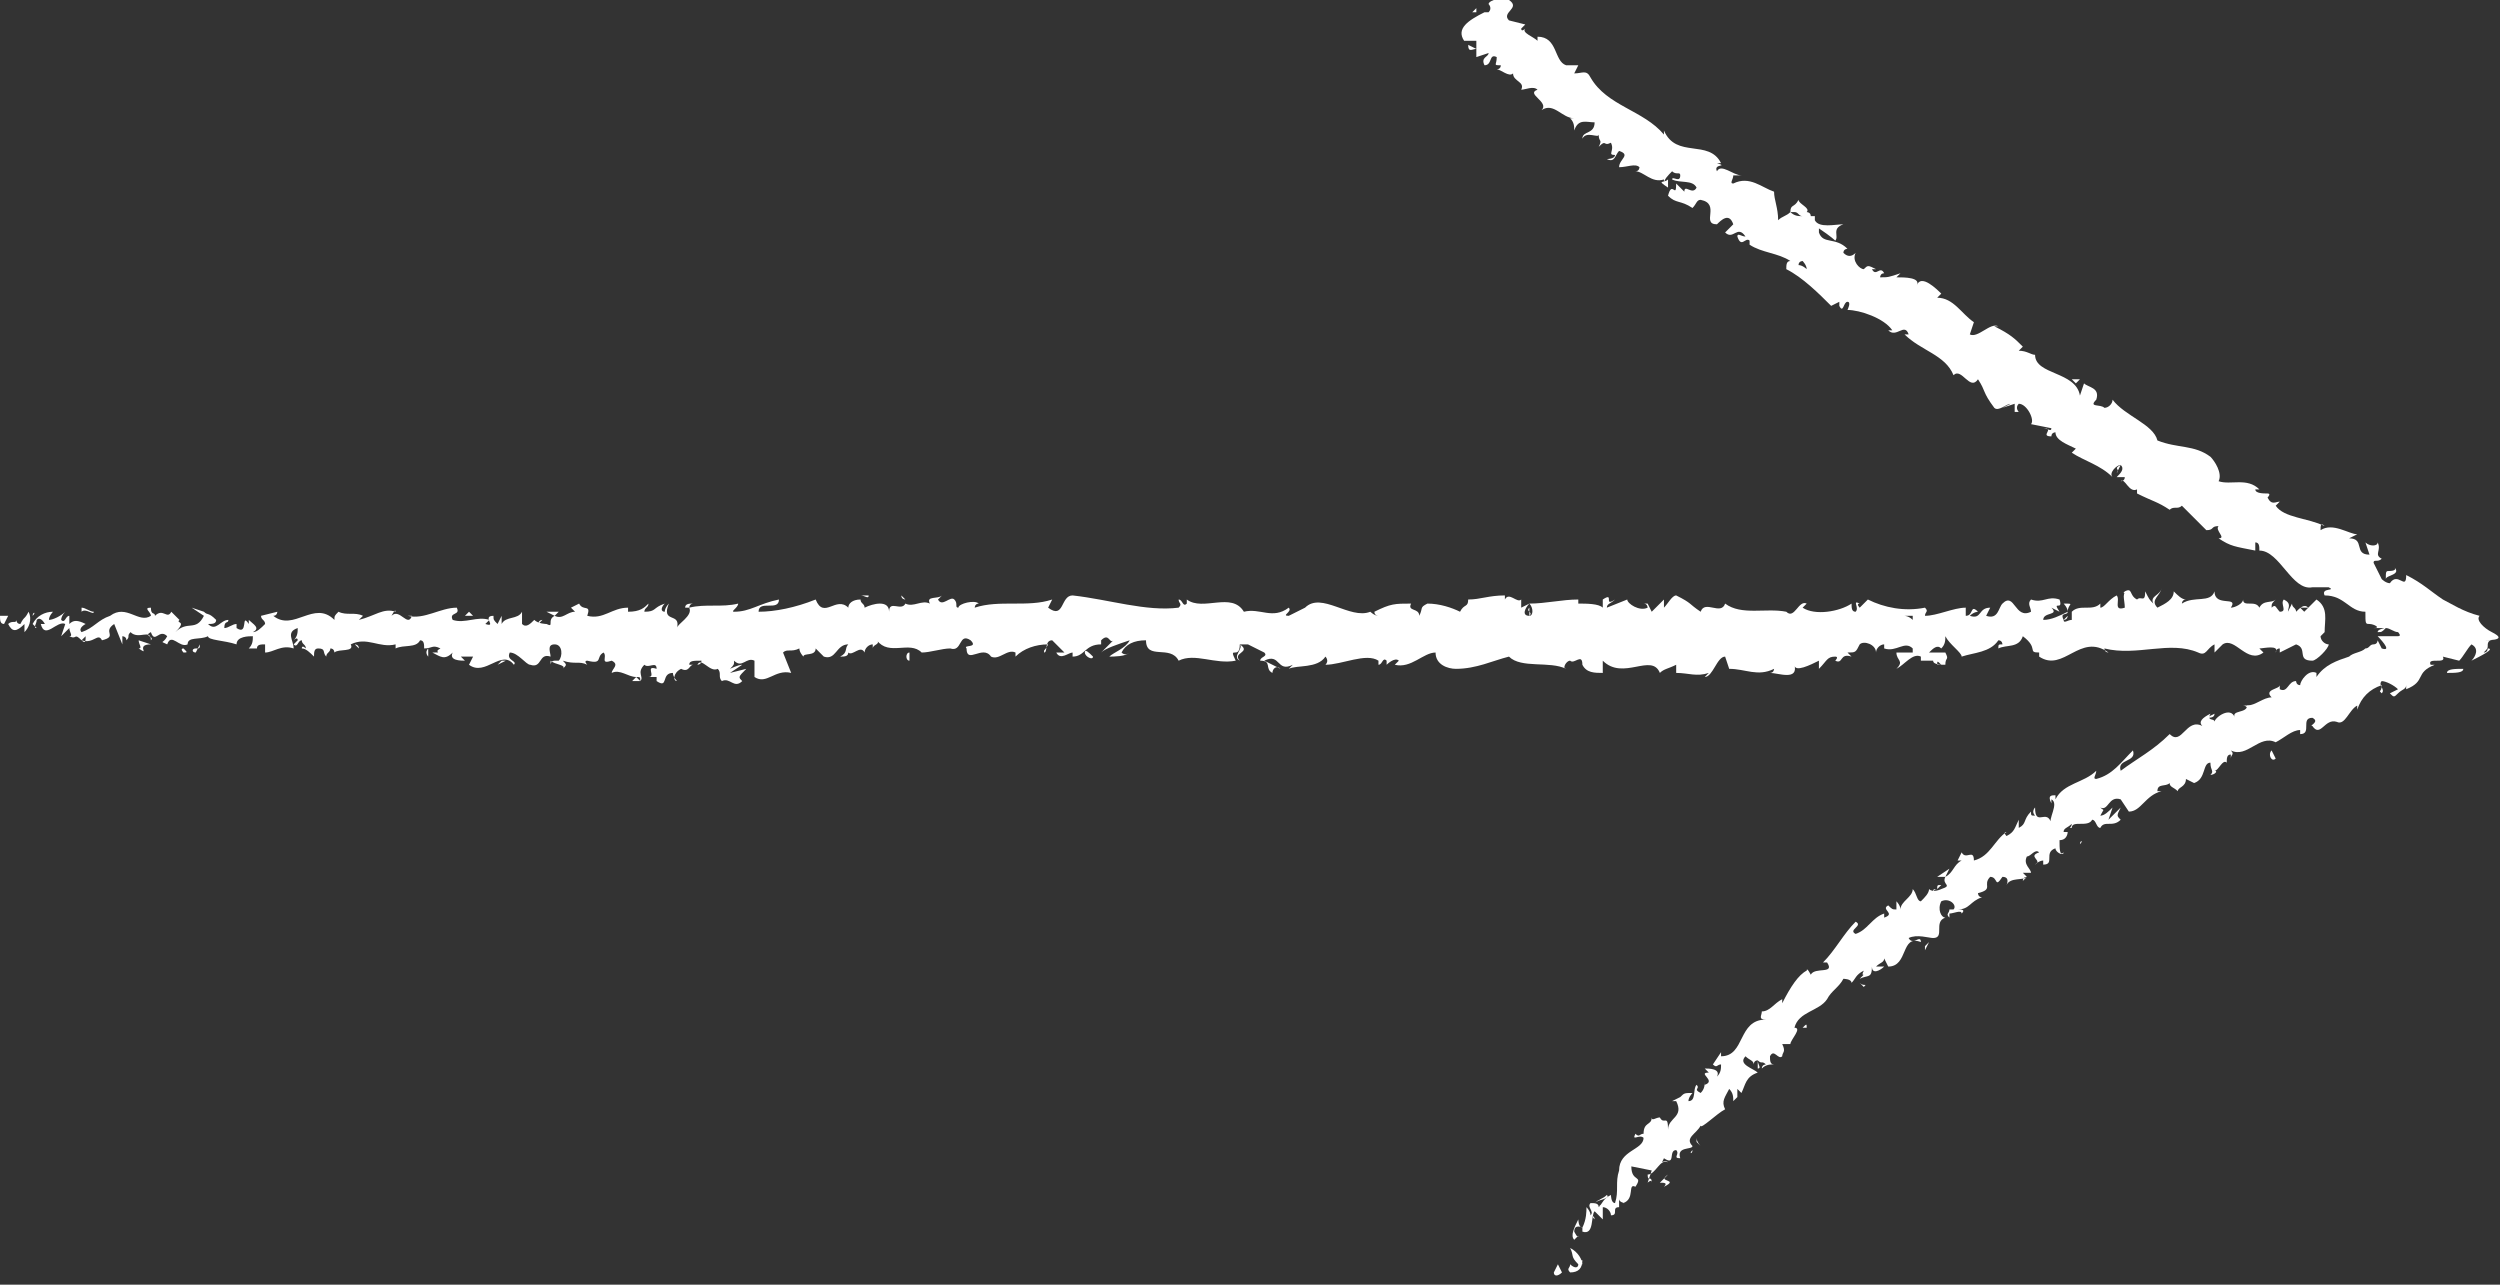 <?xml version="1.0" encoding="utf-8"?>
<!-- Generator: Adobe Illustrator 18.0.0, SVG Export Plug-In . SVG Version: 6.00 Build 0)  -->
<!DOCTYPE svg PUBLIC "-//W3C//DTD SVG 1.1//EN" "http://www.w3.org/Graphics/SVG/1.1/DTD/svg11.dtd">
<svg version="1.1" id="Layer_1" xmlns="http://www.w3.org/2000/svg" xmlns:xlink="http://www.w3.org/1999/xlink" x="0px" y="0px"
	 viewBox="0 0 61.3 31.5" enable-background="new 0 0 61.3 31.5" xml:space="preserve">
<rect x="0" y="0" width="61.3" height="31.5" fill="#333333" stroke="none"/>
<g>
	<g>
		<path fill="none" d="M36.1,0.3c0,0,12.4,9.3,24.5,15.4c-10.1,4.6-15.2,5.9-22.2,15.8 M57,15.5H0"/>
		<g>
			<g>
				<g>
					<path fill="#FFFFFF" d="M0,15.1c0,0.1,0,0.2,0.1,0.2l0.1-0.2L0,15.1z"/>
					<path fill="#FFFFFF" d="M0.6,15.5c0.1-0.1,0.2-0.3,0.1-0.5c-0.1,0.2-0.1,0.1-0.2,0.3c-0.1,0-0.1-0.1-0.1-0.1
						c0,0.1-0.1,0-0.2,0.1c0.1,0.2,0.2,0.2,0.4,0C0.6,15.4,0.6,15.4,0.6,15.5z"/>
					<path fill="#FFFFFF" d="M8.7,15.8L8.7,15.8C8.6,15.8,8.6,15.8,8.7,15.8z"/>
					<path fill="#FFFFFF" d="M13.7,15.9C13.6,15.9,13.6,15.9,13.7,15.9C13.6,16,13.7,15.9,13.7,15.9z"/>
					<path fill="#FFFFFF" d="M14.5,16.1C14.5,16.1,14.5,16.1,14.5,16.1C14.5,16.2,14.5,16.2,14.5,16.1z"/>
					<path fill="#FFFFFF" d="M8.7,15.8l0.1,0.1C8.8,15.8,8.7,15.8,8.7,15.8z"/>
					<path fill="#FFFFFF" d="M1.7,15C1.7,15,1.6,15,1.7,15C1.6,15,1.7,15,1.7,15C1.7,15,1.7,15,1.7,15z"/>
					<path fill="#FFFFFF" d="M6.4,16L6.4,16C6.4,16,6.4,16,6.4,16L6.4,16z"/>
					<path fill="#FFFFFF" d="M4.8,16c0,0,0.1-0.2,0.1-0.2c0,0.1,0,0.1-0.1,0.1C4.7,15.9,4.7,16,4.8,16z"/>
					<path fill="#FFFFFF" d="M2.1,15.7L2.1,15.7C2,15.7,2.1,15.7,2.1,15.7z"/>
					<path fill="#FFFFFF" d="M7.7,16C7.7,16,7.7,16.1,7.7,16C7.7,16.1,7.7,16,7.7,16z"/>
					<path fill="#FFFFFF" d="M55,14.7C55,14.7,55.1,14.7,55,14.7C55.1,14.7,55.1,14.7,55,14.7z"/>
					<path fill="#FFFFFF" d="M57,15.6L57,15.6c0,0,0,0.1,0,0.1L57,15.6z"/>
					<path fill="#FFFFFF" d="M16.1,16.4C16.1,16.4,16.1,16.4,16.1,16.4C16,16.4,16.1,16.4,16.1,16.4z"/>
					<path fill="#FFFFFF" d="M30.4,16.2c-0.2-0.2,0.3-0.2,0-0.4C30.5,15.9,30.2,16.1,30.4,16.2z"/>
					<path fill="#FFFFFF" d="M1.7,15C1.8,15,1.8,15,1.7,15C1.8,15,1.7,15,1.7,15z"/>
					<path fill="#FFFFFF" d="M30.5,15.9C30.5,15.9,30.5,15.9,30.5,15.9L30.5,15.9C30.5,15.9,30.5,15.9,30.5,15.9z"/>
					<path fill="#FFFFFF" d="M19.7,16.3C19.7,16.2,19.7,16.2,19.7,16.3C19.7,16.2,19.7,16.2,19.7,16.3z"/>
					<path fill="#FFFFFF" d="M17,16L17,16C17,16,17,16,17,16z"/>
					<path fill="#FFFFFF" d="M21.1,16C21.1,16,21.1,16.1,21.1,16C21.2,16,21.2,16,21.1,16C21.1,16,21.1,16,21.1,16z"/>
					<path fill="#FFFFFF" d="M22.5,16C22.5,16,22.5,16,22.5,16C22.5,16,22.5,16,22.5,16L22.5,16z"/>
					<path fill="#FFFFFF" d="M50.6,14.8c0,0,0.1,0.1,0.1,0.2C50.7,14.8,50.9,14.8,50.6,14.8z"/>
					<path fill="#FFFFFF" d="M1.7,15.1C1.7,15,1.7,15,1.7,15.1C1.7,15,1.7,15,1.7,15.1C1.7,15.1,1.7,15.1,1.7,15.1z"/>
					<path fill="#FFFFFF" d="M21.1,14.6l0.2,0C21.3,14.7,21.2,14.6,21.1,14.6z"/>
					<path fill="#FFFFFF" d="M40.2,14.8L40.2,14.8C40.3,14.8,40.2,14.8,40.2,14.8z"/>
					<path fill="#FFFFFF" d="M22.1,14.6c0,0.1,0.1,0.1,0.1,0.1c0,0,0,0,0,0L22.1,14.6z"/>
					<path fill="#FFFFFF" d="M50.7,14.9C50.7,14.9,50.7,14.9,50.7,14.9C50.7,14.9,50.7,14.9,50.7,14.9z"/>
					<path fill="#FFFFFF" d="M52.2,14.5c-0.2,0-0.1,0.2-0.1,0.4c-0.3,0.1-0.1-0.2-0.2-0.3c-0.2,0.1-0.3,0.3-0.4,0.3c0,0,0-0.1,0-0.1
						c-0.2,0.2-0.5,0-0.7,0.2c0,0,0,0,0-0.1c0,0.1,0,0.2,0,0.3c-0.1,0-0.2,0.1-0.2,0c0.1,0,0.1-0.1,0.1-0.1l-0.1,0.1
						c-0.1-0.2,0.1-0.1,0.1-0.2c-0.2,0.1-0.4,0.2-0.6,0.2c0-0.2,0.4-0.1,0.2-0.3l0.2,0.1c-0.2-0.3,0.1,0,0-0.3
						c-0.3-0.1-0.4,0.1-0.7,0c-0.1,0.1,0,0.2,0,0.3c-0.4,0.2-0.4-0.5-0.7-0.2c-0.1,0.1-0.1,0.4-0.4,0.3l0.1-0.2
						c-0.3,0-0.2,0.3-0.5,0.2c0.1-0.1,0.2-0.1,0.2-0.1c-0.2-0.2-0.1,0.1-0.3,0.1l0-0.2c-0.3,0-0.7,0.2-1,0.2c0-0.1,0.1-0.1,0-0.2
						c-0.5,0.1-1,0-1.4-0.2l-0.2,0.2c0,0-0.1-0.1,0-0.1c-0.2-0.1,0,0.1-0.1,0.2c-0.1,0-0.1-0.1-0.1-0.2c-0.3,0.2-0.9,0.3-1.2,0.1
						l0.1-0.1c-0.2-0.1-0.3,0.4-0.5,0.2l0,0c-0.5-0.1-1.1,0.1-1.5-0.2c-0.1,0.3-0.5-0.1-0.6,0.2c-0.3-0.2-0.2-0.2-0.6-0.4
						c-0.1,0-0.2,0.2-0.3,0.3l0-0.2L40.5,15l-0.1-0.2l-0.1,0c0.1,0,0.1,0.1,0.1,0.1c-0.2,0.1-0.5-0.1-0.5-0.2l-0.5,0.2
						c0-0.1,0.1-0.1,0.2-0.2c-0.3,0.2,0-0.2-0.3,0c0,0,0,0.1,0,0.2c-0.1-0.1-0.4-0.1-0.6-0.1l0-0.1c-0.4,0-0.8,0.1-1.2,0.1
						c0.1,0.1,0.1,0.3,0,0.3l0-0.2c-0.1,0.1,0.1,0.1,0,0.2c-0.2,0-0.1-0.2,0-0.3l-0.2,0.1c0-0.1,0-0.1,0-0.2c-0.1,0.1-0.3-0.2-0.4,0
						l0-0.1c-0.4,0-0.6,0.1-0.9,0.1c0,0.2-0.1,0.1-0.2,0.3c-0.2-0.1-0.5-0.2-0.8-0.2c-0.2,0.1-0.1,0.1-0.2,0.3
						c0-0.2-0.3-0.1-0.2-0.3c-0.4,0-0.5,0-0.9,0.2c0,0.1,0.1,0.1,0.1,0.1c-0.1,0-0.2-0.1-0.2-0.1l0,0c-0.5,0.2-1.2-0.5-1.6-0.1l0,0
						l-0.4,0.2c-0.2,0,0.1-0.1,0-0.2c-0.4,0.3-0.7,0-1.1,0.1c-0.3-0.5-1,0-1.4-0.3l0,0.1c-0.1,0.1-0.1-0.1-0.2-0.1
						c0,0.1,0.1,0.1,0,0.2c-0.8,0.1-1.7-0.2-2.6-0.3c-0.3,0-0.2,0.6-0.6,0.3l0.1-0.2c-0.6,0.2-1.3,0-1.9,0.2c0,0,0-0.1,0.1-0.1
						c-0.1-0.1-0.5,0-0.5,0.1c-0.1,0,0-0.1-0.1-0.2c-0.1-0.1-0.3,0.2-0.4,0c0,0,0,0,0.1-0.1c-0.1,0.1-0.4,0-0.3,0.2
						c-0.2-0.1-0.4,0.1-0.6,0c-0.1,0.2-0.4-0.1-0.4,0.2c0-0.3-0.4-0.2-0.6-0.1c0-0.1-0.1-0.1-0.1-0.2c-0.2,0-0.3,0.1-0.3,0.2
						c-0.3-0.3-0.6,0.3-0.8-0.2c-0.5,0.2-1,0.3-1.4,0.3c0-0.3,0.5,0,0.5-0.3C18.6,14.8,18.4,15,18,15c-0.1,0,0.1-0.1,0.1-0.2
						c-0.4,0.1-0.8,0-1.2,0.1c0,0,0-0.1,0.1-0.1c-0.1,0-0.2,0-0.2,0.1l0.1,0c0.1,0.2-0.3,0.4-0.3,0.5c0.1-0.4-0.4-0.1-0.2-0.6
						c0,0-0.1,0.1-0.1,0.2c-0.1,0-0.1-0.1,0-0.2C16,14.9,16.1,15,15.8,15c0-0.1,0.1-0.1,0.1-0.2c-0.1,0.1-0.2,0.2-0.5,0.2
						c0,0,0-0.1,0-0.1c-0.4,0-0.6,0.3-1,0.2c0.1-0.3-0.1-0.1-0.2-0.3l-0.2,0.1l0.1,0.1c-0.2,0-0.3,0.2-0.5,0.1l0.1-0.1l-0.3,0
						l0.2,0.1c-0.2,0.1,0,0.3-0.2,0.2c0,0-0.2,0-0.3-0.1c0,0,0,0,0,0c-0.1,0.1-0.2,0.2-0.3,0.1c0-0.1,0-0.3,0-0.3
						c-0.1,0.2-0.4,0.1-0.5,0.3c0,0,0-0.2,0-0.2l-0.1,0.2c-0.1-0.1-0.1-0.1-0.1-0.2c-0.3,0,0.1,0.3-0.2,0.2c0,0,0,0,0.1-0.1
						c-0.3-0.1-0.6,0.1-0.9,0c-0.1-0.2,0.2-0.1,0.1-0.3c-0.4,0-0.8,0.3-1.2,0.2l0.1,0c-0.1,0.3-0.3-0.2-0.5,0c0,0,0.1-0.2,0.1-0.1
						c-0.3-0.1-0.5,0.1-0.9,0.2l0.1-0.1c-0.2-0.1-0.4,0-0.6-0.1c-0.1,0.1-0.1,0.1-0.1,0.2c-0.5-0.5-1,0.3-1.5-0.1
						c0.1,0,0.1-0.1,0.1-0.1l-0.4,0.1c0,0.1,0.1,0.1,0.1,0.2c-0.1,0.1-0.2,0.2-0.3,0.2c0.2-0.1,0-0.2-0.1-0.3c0,0,0,0.1,0,0.1
						c-0.2-0.3,0,0.3-0.3,0.1l0-0.1c-0.1,0-0.2,0.1-0.3,0.1c0-0.2,0.1-0.1,0.1-0.2c-0.2,0-0.3,0.3-0.5,0.1c0.1,0,0.2,0,0.2-0.1
						c-0.2-0.2-0.2-0.1-0.3-0.2l0,0l-0.3-0.1L5,15.1c-0.2,0.4-0.4,0.1-0.7,0.4c0.3-0.3,0-0.2,0.1-0.3C4.3,15.1,4.2,15,4.2,15
						c-0.1,0.2-0.2-0.1-0.4,0.1c0-0.1-0.1,0-0.1-0.2c-0.2,0,0,0.1,0,0.2c-0.3,0.2-0.6-0.3-1,0c-0.3,0.1-0.4,0.3-0.7,0.4
						c-0.1-0.1,0.1-0.2,0.1-0.2c-0.2-0.1-0.3-0.1-0.4,0c0-0.1,0-0.1,0-0.2c-0.1,0-0.1,0.2-0.2,0.1c0-0.1,0.1-0.2,0.1-0.2
						c-0.1,0.1-0.3,0.2-0.4,0.2c0-0.1,0.1-0.2,0.1-0.2c-0.2,0-0.4,0.1-0.5,0.3l0.1,0.1c-0.1,0,0-0.1,0-0.2c0.1-0.1,0.2,0.1,0.2,0.1
						l-0.1,0c0.1,0.4,0.4-0.1,0.6,0l-0.1,0.3l0.2-0.2c0,0.1,0.1,0.2,0,0.2c0.2,0.1,0.1-0.1,0.3,0.1c0,0,0,0,0,0l0.1-0.1
						c0,0.1,0,0.2-0.1,0.1c0.3,0.1,0.4-0.2,0.5,0l0,0c0.4-0.1,0-0.2,0.3-0.4l0.2,0.5l0-0.2c0,0,0.1,0,0.1,0.1c0.1-0.1,0-0.1,0.1-0.2
						c0.2,0.2,0.5-0.1,0.5,0.2c0.1-0.1-0.2-0.1,0-0.2c0.1,0.3,0.2-0.1,0.4,0.1c-0.1,0.2-0.2,0.1,0,0.2c0.1-0.3,0.3,0.1,0.5,0
						c0-0.2,0.3-0.1,0.5-0.2c0,0.1,0.4,0.1,0.7,0.2l0,0c0-0.2,0.3-0.2,0.4-0.2c0,0.1,0,0.2-0.1,0.3l0.2,0c0-0.1,0.1-0.1,0.2-0.1
						l0,0.2c0.2,0,0.4-0.2,0.7-0.1c0-0.2-0.2-0.4,0.1-0.5c0,0.1,0,0.2-0.1,0.3c0,0,0.1-0.1,0.1,0l-0.1,0.1c0.1,0.1,0.1-0.1,0.2-0.1
						c0,0.1,0.1,0.1,0.1,0.2c0,0-0.1-0.1-0.1,0c0.1,0,0.2,0.1,0.3,0.2c0-0.1,0-0.2,0.1-0.2c0.2,0,0.1,0.1,0.2,0.2
						C8,16,8.1,16,8.1,15.9c0.1,0,0.1,0.1,0.1,0.1c0.1-0.1,0.5,0,0.4-0.2l0,0c0,0,0,0,0,0c0,0,0,0,0,0h0c0.4-0.2,0.7,0.1,1.1,0
						l0,0.1c0.2-0.1,0.5,0,0.6-0.2c0.1,0,0.1,0.1,0.1,0.2c0.2,0,0.2-0.1,0.4,0c-0.2,0.1,0.1,0.1-0.2,0.1c0.2,0.1,0.3,0.2,0.5,0
						c-0.1,0.2,0.2,0.2,0.3,0.2l-0.1-0.1c0.1,0,0.2,0,0.3,0l-0.1,0.2c0.4,0.3,0.8-0.4,1.1,0c0.1-0.1-0.2-0.1-0.1-0.3
						c0.2,0,0.4,0.3,0.5,0.3c0.3,0.1,0.2-0.3,0.5-0.2c0-0.1-0.1-0.3,0.1-0.3c0.2,0,0.2,0.3,0.1,0.4c0,0-0.1,0-0.1,0
						c-0.1,0-0.1,0.1-0.1,0.1l0-0.1c0.1,0.1,0.4,0.1,0.3,0.2c0.1-0.1,0.1-0.1,0-0.2c0.3,0.1,0.4,0,0.6,0.1c0,0-0.1-0.1,0-0.1
						c0.4,0.1,0.2-0.1,0.4-0.2c0.1,0.1-0.1,0.3,0.2,0.2c0.2,0.1,0,0.2,0,0.3c0.2-0.1,0.4,0.1,0.6,0.1l-0.1,0.1c0.1,0,0.1,0,0.2,0
						l-0.1-0.1c0.1,0,0.1,0,0.1,0.1c0.1-0.1-0.1-0.2,0.1-0.4c0.1,0.1,0.3-0.1,0.3,0.1c-0.3-0.1,0,0.2-0.2,0.2c0,0,0.1,0,0.2,0
						c0,0,0,0,0,0.1c0.3,0.2,0.1-0.2,0.4-0.2c0,0.1,0.1,0.2,0.1,0.2c-0.1,0-0.1-0.2,0.1-0.3c0.2,0.1,0.2-0.1,0.3-0.1l-0.1,0
						c0-0.1,0.1-0.1,0.3-0.1c0,0.1-0.1,0.1-0.1,0.1c0.1-0.2,0.3,0.2,0.5,0.1c0.1,0.1,0,0.2,0.1,0.3c0.2-0.1,0.3,0.2,0.5,0
						c-0.1-0.1-0.1-0.1,0.1-0.3l-0.4,0.1l0.3-0.2c-0.1,0-0.3,0.1-0.3,0.1c0.1-0.1,0.1-0.1,0.1-0.2c0.2,0.2,0.3-0.1,0.5,0l0,0.4
						c0.3,0.2,0.5-0.2,0.9-0.1L19.2,16c0.1-0.1,0.2,0,0.4-0.1c0,0.1,0.1,0.2,0.1,0.2c0-0.1,0.3,0,0.3-0.2l0.2,0.2
						c0.3,0.1,0.3-0.3,0.6-0.3c-0.1,0.1,0,0.2-0.2,0.3c0.1,0,0.2,0,0.2-0.1c0.1,0.1,0.3-0.2,0.4,0c0-0.1,0.1-0.2,0.2-0.2
						c0,0,0,0.1,0,0.1c0-0.1,0.2-0.1,0.1-0.2c0.3,0.4,0.8,0,1.1,0.3c0.2,0,0.5-0.1,0.7-0.1c0,0,0,0.1,0,0c0.3,0.1,0.2-0.4,0.5-0.2
						c0.2,0.2-0.2,0.1-0.1,0.2c0,0.4,0.4-0.1,0.6,0.2l0,0c0.2,0.1,0.4-0.2,0.6-0.1c0,0,0,0,0,0.1c0.2-0.2,0.5-0.3,0.8-0.3
						c-0.1,0.2-0.1,0.1-0.1,0.2c0.1,0,0-0.3,0.2-0.3c0.1,0.1,0.2,0.2,0.3,0.3l-0.2,0c0.1,0.2,0.3,0,0.4,0l0,0.1
						c0.3,0,0.3-0.3,0.7-0.3l0-0.1c0.2-0.2,0.2,0.1,0.3,0L27,16c0.1-0.1,0.4-0.2,0.7-0.3c-0.1,0.2-0.4,0.3-0.5,0.4
						c0.1,0,0.4,0,0.5-0.1c0,0-0.1,0.1-0.2,0c0.1-0.2,0.3-0.3,0.6-0.3c0,0.5,0.6,0.1,0.8,0.5c0.4-0.2,0.9,0.1,1.4,0
						c-0.2-0.4,0.1,0,0.1-0.4c0.1,0,0.2,0,0.2,0l0.4,0.2c0.1,0.1-0.1,0.1-0.1,0.2c0.3,0,0.1,0.2,0.3,0.3c0-0.1,0.1-0.2,0.2-0.1
						L31,16.2c0.4-0.2,0.3,0.3,0.7,0.1l-0.1,0.1c0.2-0.1,0.7,0,0.9-0.3c0,0,0.1,0.1,0,0.2c0.4,0,1-0.3,1.3-0.1l0,0.1
						c0.1,0,0.1-0.2,0.2-0.1c0,0,0,0.1,0,0.1c0,0,0.2-0.2,0.3-0.1l-0.1,0.1c0.4,0.1,0.7-0.3,1-0.3c0,0.3,0.3,0.4,0.5,0.4l0,0
						c0.5,0,0.9-0.2,1.3-0.3c0.3,0.3,1,0.1,1.4,0.3c-0.1,0,0-0.2,0.1-0.2c0.1,0.1,0.3-0.2,0.3,0.1l0,0c0.1,0.2,0.3,0.2,0.5,0.2
						l0-0.3c0.5,0.5,1.2-0.2,1.4,0.3c0.1-0.1,0.2-0.1,0.4-0.2l0,0.2c0.3,0,0.5,0.1,0.8,0l-0.1,0.1c0.2,0,0.3-0.5,0.5-0.5l0.1,0.3
						c0.4,0,0.7,0.2,1.1,0c0,0,0,0.1-0.1,0.1c0.2,0,0.7,0.2,0.6-0.2c0,0.2,0.4,0,0.6-0.1l0,0.2c0.2-0.2,0.2-0.3,0.4-0.3
						c0.1,0,0,0.1,0,0.1c0.2,0.1,0.1-0.2,0.4-0.1L45.3,16c0.2,0,0.2,0,0.3-0.2c0.1-0.1,0.4,0,0.4,0.2c0-0.1,0.1-0.2,0.2-0.2
						c0,0.1,0,0.1,0,0.1c0.3,0.1,0.5-0.2,0.7,0c0,0.1,0,0.1,0,0.1c-0.3,0-0.5,0-0.4,0c0,0.2,0.2,0.2,0,0.4c0.2-0.1,0.4-0.4,0.6-0.3
						c0,0,0,0,0,0.1l0,0c0,0,0.1,0,0.1,0c0.1,0,0.1,0,0.2,0c0,0.1,0.2,0.1,0.3,0.1c0-0.2,0.1-0.1,0-0.3c0,0,0,0-0.1,0c0,0,0,0,0,0
						c0,0,0,0,0,0c-0.1,0-0.2,0-0.3,0c0.1-0.1,0.2-0.2,0.3-0.1c0.1-0.1,0.1-0.2,0.1-0.3c0.1,0.2,0.4,0.4,0.4,0.5
						c0.3-0.1,0.7-0.1,0.9-0.4c0.1,0,0.1,0.1,0.1,0.1c-0.1,0-0.1,0-0.1,0.1c0.2-0.1,0.5,0,0.6-0.3C50,15.9,49.7,16,50,16l0,0.1
						c0.6,0.4,1-0.6,1.7-0.1c0,0-0.1,0-0.1-0.1c0.8,0.2,1.6-0.2,2.3,0.1c0.2,0.1,0.2-0.1,0.4-0.2l0,0.2l0.2-0.2
						c0.3-0.2,0.6,0.5,1,0.2l-0.1-0.1c0.1,0,0.5-0.1,0.4,0.1c0,0,0-0.1,0.1-0.1l0,0.1l0.4-0.2c0.3,0.1,0,0.4,0.4,0.4
						c0.1,0,0.4-0.3,0.4-0.4c-0.1,0-0.2-0.1-0.2-0.2l0.1-0.1c0-0.3,0.1-0.6-0.2-0.8L56.5,15l-0.1-0.1l0.2,0c-0.1-0.1-0.2,0-0.3,0.1
						c0-0.1-0.1-0.1-0.1-0.2L56.1,15c0-0.1,0.1-0.2-0.1-0.3c-0.1,0.1,0.1,0.3-0.1,0.3c-0.1-0.1-0.1-0.2-0.2-0.1c0-0.1,0-0.1,0.1-0.2
						c-0.1,0.1-0.3,0-0.4,0.2c-0.1-0.2-0.4,0-0.4-0.2c0,0.1-0.2,0.2-0.3,0.2c0.2-0.3-0.4,0-0.4-0.4c-0.1,0.3-0.5,0.1-0.8,0.3
						c0,0,0-0.1,0.1-0.1c-0.1,0-0.2-0.1-0.3-0.2c0,0.2-0.2,0.3-0.4,0.4c-0.2-0.2,0.1-0.3,0.1-0.5c0,0.2-0.3,0.2-0.2,0.4
						c-0.1-0.1-0.1-0.1-0.2-0.3c0,0.3-0.1,0.1-0.2,0.2c-0.2-0.1-0.1-0.3-0.3-0.2C52,14.6,52.2,14.5,52.2,14.5z M47.1,15.1
						C47.1,15.1,47.1,15.1,47.1,15.1c0,0,0.1,0,0.1,0C47.2,15,47.1,15,47.1,15.1z M46.7,15.1c0.1,0,0.1,0,0.2,0c0,0.1,0,0.1,0,0.1
						C46.8,15.1,46.7,15.1,46.7,15.1z M47.6,16.3c-0.1,0-0.1,0-0.1,0C47.5,16.2,47.5,16.2,47.6,16.3C47.6,16.2,47.6,16.2,47.6,16.3
						C47.6,16.2,47.6,16.2,47.6,16.3z"/>
					<path fill="#FFFFFF" d="M47.7,16C47.7,16,47.7,16,47.7,16C47.7,16,47.7,16,47.7,16C47.7,16,47.7,16,47.7,16
						C47.7,16,47.7,16,47.7,16z"/>
					<path fill="#FFFFFF" d="M8.6,15.8L8.6,15.8C8.6,15.8,8.6,15.8,8.6,15.8C8.6,15.8,8.6,15.8,8.6,15.8z"/>
					<polygon fill="#FFFFFF" points="40.7,14.7 40.7,14.8 40.7,14.7 					"/>
					<path fill="#FFFFFF" d="M6.2,15.2C6.2,15.2,6.2,15.1,6.2,15.2C6.2,15.1,6.2,15.2,6.2,15.2z"/>
					<path fill="#FFFFFF" d="M5.2,15.1L5,15.1C5.1,15.1,5.2,15.1,5.2,15.1z"/>
					<path fill="#FFFFFF" d="M4.4,15.1C4.4,15.1,4.4,15.1,4.4,15.1C4.4,15.1,4.4,15.1,4.4,15.1L4.4,15.1z"/>
					<path fill="#FFFFFF" d="M16.9,14.9C17,14.8,17,14.8,16.9,14.9C17,14.8,17,14.8,16.9,14.9z"/>
					<path fill="#FFFFFF" d="M13.2,15.3c0,0,0.1-0.1,0.1-0.1C13.3,15.2,13.2,15.2,13.2,15.3z"/>
					<path fill="#FFFFFF" d="M21.1,14.6C21.1,14.6,21.1,14.6,21.1,14.6C21.1,14.6,21.1,14.6,21.1,14.6L21.1,14.6z"/>
					<path fill="#FFFFFF" d="M13.5,15.2c-0.1,0-0.1,0-0.2,0C13.4,15.2,13.5,15.2,13.5,15.2z"/>
					<path fill="#FFFFFF" d="M1,15L1,15C0.9,15,0.9,15,1,15L1,15z"/>
					<path fill="#FFFFFF" d="M0.9,15L0.9,15C0.9,15,0.9,15,0.9,15z"/>
					<path fill="#FFFFFF" d="M0.8,15.1L0.8,15.1C0.9,15,0.8,15,0.8,15.1z"/>
					<path fill="#FFFFFF" d="M2,15.1L2,15.1C2,15,2,15,2,15.1z"/>
					<path fill="#FFFFFF" d="M2.3,15c-0.1,0-0.2-0.1-0.3-0.1L2,15C2.1,14.9,2.3,15.1,2.3,15z"/>
					<path fill="#FFFFFF" d="M3.7,15.8l-0.3-0.1c0,0.1,0.1,0.2,0,0.2C3.7,16.1,3.3,15.8,3.7,15.8z"/>
					<path fill="#FFFFFF" d="M4.5,15.9c-0.1,0,0,0.1,0,0.1C4.6,16,4.6,16,4.5,15.9z"/>
					<path fill="#FFFFFF" d="M10.5,15.9l0,0.2C10.5,16.1,10.4,16,10.5,15.9z"/>
					<polygon fill="#FFFFFF" points="11.6,15.1 11.5,15 11.4,15.1 					"/>
					<polygon fill="#FFFFFF" points="12.3,16.2 12.2,16.3 12.4,16.2 					"/>
					<path fill="#FFFFFF" d="M22.3,16.2l0-0.2C22.2,16,22.2,16.2,22.3,16.2z"/>
					<path fill="#FFFFFF" d="M26.6,16c0,0.1,0.2,0.2,0.2,0.1C26.7,16,26.6,15.9,26.6,16z"/>
					<polygon fill="#FFFFFF" points="39.6,16.3 39.5,16.4 39.6,16.3 					"/>
				</g>
			</g>
		</g>
		<g>
			<g>
				<g>
					<path fill="#FFFFFF" d="M38.1,31.2c0,0.1,0.1,0.1,0.2,0l-0.1-0.2L38.1,31.2z"/>
					<path fill="#FFFFFF" d="M38.8,31c0-0.1-0.1-0.3-0.3-0.4c0.1,0.2,0,0.2,0.2,0.4c0,0.1-0.1,0.1-0.2,0c0,0.1-0.1,0.1,0,0.2
						c0.2,0,0.3-0.1,0.3-0.3C38.7,30.9,38.7,31,38.8,31z"/>
					<path fill="#FFFFFF" d="M44.2,25.2L44.2,25.2C44.2,25.2,44.2,25.2,44.2,25.2z"/>
					<path fill="#FFFFFF" d="M48.1,22.2C48.1,22.2,48.1,22.3,48.1,22.2C48.1,22.3,48.2,22.2,48.1,22.2z"/>
					<path fill="#FFFFFF" d="M49,22C48.9,22,48.9,22,49,22C48.9,22,49,22,49,22z"/>
					<path fill="#FFFFFF" d="M44.2,25.2l0.1,0C44.3,25.1,44.3,25.1,44.2,25.2z"/>
					<path fill="#FFFFFF" d="M39,29.8C39,29.8,39,29.9,39,29.8L39,29.8L39,29.8z"/>
					<path fill="#FFFFFF" d="M42.8,26.8L42.8,26.8c0,0.1,0,0.1,0,0.1L42.8,26.8z"/>
					<path fill="#FFFFFF" d="M41.7,28.1c0,0-0.1-0.1-0.1-0.2c0,0.1,0,0.1,0,0.1C41.6,28,41.6,28,41.7,28.1z"/>
					<path fill="#FFFFFF" d="M39.8,29.9L39.8,29.9C39.8,30,39.8,30,39.8,29.9z"/>
					<path fill="#FFFFFF" d="M43.6,26C43.7,26,43.7,26,43.6,26C43.7,26,43.7,26,43.6,26z"/>
					<path fill="#FFFFFF" d="M37.2,2.1C37.2,2.1,37.2,2.1,37.2,2.1C37.2,2.1,37.2,2.1,37.2,2.1z"/>
					<polygon fill="#FFFFFF" points="36.1,0.3 36.2,0.3 36.2,0.2 					"/>
					<path fill="#FFFFFF" d="M50.4,21.4L50.4,21.4C50.4,21.4,50.4,21.4,50.4,21.4z"/>
					<path fill="#FFFFFF" d="M58.7,13.9c0.1,0.1-0.1,0.1-0.1,0.1c-0.1,0-0.1,0-0.1,0.2C58.5,14.1,58.9,14.1,58.7,13.9z"/>
					<path fill="#FFFFFF" d="M39.1,29.8C39.1,29.8,39.1,29.8,39.1,29.8C39.1,29.8,39.1,29.8,39.1,29.8z"/>
					<path fill="#FFFFFF" d="M58.5,14.2L58.5,14.2L58.5,14.2C58.5,14.2,58.5,14.2,58.5,14.2z"/>
					<path fill="#FFFFFF" d="M53.5,19.7C53.5,19.7,53.5,19.7,53.5,19.7C53.4,19.7,53.5,19.7,53.5,19.7z"/>
					<path fill="#FFFFFF" d="M51,20.7L51,20.7C51.1,20.6,51,20.6,51,20.7z"/>
					<path fill="#FFFFFF" d="M54.6,18.9C54.7,18.9,54.7,18.9,54.6,18.9C54.7,18.9,54.7,18.9,54.6,18.9
						C54.7,18.9,54.7,18.9,54.6,18.9z"/>
					<polygon fill="#FFFFFF" points="56,18.3 55.9,18.3 55.9,18.3 					"/>
					<path fill="#FFFFFF" d="M40.9,4.6c0-0.1,0-0.1,0-0.2C40.8,4.5,40.6,4.4,40.9,4.6z"/>
					<path fill="#FFFFFF" d="M39.1,29.9C39.1,29.8,39,29.8,39.1,29.9L39.1,29.9C39.1,29.9,39.1,29.9,39.1,29.9z"/>
					<path fill="#FFFFFF" d="M54.1,17.6l0.2-0.1C54.3,17.6,54.2,17.6,54.1,17.6z"/>
					<path fill="#FFFFFF" d="M49.6,10.3L49.6,10.3C49.5,10.3,49.5,10.3,49.6,10.3z"/>
					<path fill="#FFFFFF" d="M55,17.3c0.1,0,0.1,0.1,0.2,0.1c0,0,0,0,0-0.1L55,17.3z"/>
					<path fill="#FFFFFF" d="M40.9,4.4L40.9,4.4L40.9,4.4z"/>
					<path fill="#FFFFFF" d="M39.4,3.9c0.2,0.1,0.2-0.1,0.3-0.2c0.3,0.1,0,0.2,0,0.4c0.2,0,0.4-0.1,0.5,0c0,0,0,0.1-0.1,0.1
						c0.2,0,0.4,0.3,0.7,0.2c0,0,0,0,0,0.1c0-0.1,0.1-0.2,0.2-0.3c0.1,0.1,0.2,0,0.2,0.1c0,0-0.1,0-0.1,0l0.1,0c0,0.2-0.2,0-0.2,0.1
						c0.2,0.1,0.5,0,0.6,0.2c-0.1,0.2-0.3-0.1-0.3,0.1l-0.2-0.2c0,0.4-0.1-0.1-0.2,0.3c0.2,0.2,0.3,0.1,0.6,0.3
						c0.1-0.1,0.1-0.2,0.2-0.2c0.5,0.1,0,0.6,0.4,0.6c0.1-0.1,0.3-0.3,0.4,0l-0.2,0.2c0.2,0.2,0.3-0.2,0.5,0.1c-0.1,0-0.2-0.1-0.2,0
						c0.1,0.3,0.2,0,0.3,0.1L42.9,6c0.3,0.2,0.7,0.2,1,0.4c-0.1,0-0.1,0.1-0.1,0.2c0.4,0.2,0.8,0.6,1.1,0.9l0.2-0.1c0,0,0,0.1,0,0.1
						c0.1,0.2,0.1-0.1,0.2-0.1c0.1,0,0,0.2,0,0.2c0.3,0,0.9,0.2,1.1,0.5l-0.1,0c0.2,0.2,0.4-0.2,0.5,0.1l-0.1,0c0.4,0.4,1,0.5,1.2,1
						c0.2-0.2,0.4,0.4,0.6,0.1c0.2,0.3,0.1,0.3,0.4,0.7c0.1,0.1,0.3-0.1,0.4-0.1L49.1,10l0.3-0.1l0,0.2l0.1,0c0,0-0.1-0.1,0-0.2
						c0.2,0,0.4,0.4,0.3,0.5l0.5,0.1c0,0.1-0.1,0-0.2,0c0.3,0-0.1,0.2,0.2,0.2c0-0.1,0.1-0.1,0.1-0.1c0,0.2,0.3,0.3,0.5,0.4
						l-0.1,0.1c0.3,0.2,0.7,0.3,1,0.6c-0.1-0.1,0.1-0.3,0.2-0.3l-0.1,0.2c0.1-0.1-0.1-0.1,0.1-0.2c0.1,0.1,0,0.2-0.1,0.3l0.2,0
						c0,0.1-0.1,0.1-0.1,0.1c0.1-0.1,0.2,0.3,0.4,0.2l0,0.1c0.4,0.2,0.5,0.2,0.8,0.4c0.1-0.1,0.2,0,0.3-0.1c0.2,0.2,0.4,0.4,0.6,0.6
						c0.2,0,0.1-0.1,0.3-0.1c-0.1,0.1,0.2,0.3,0,0.3c0.3,0.2,0.4,0.2,0.9,0.3c0-0.1,0-0.1,0-0.2c0.1,0,0.1,0.1,0.1,0.2l0,0
						c0.5,0,0.8,1,1.3,0.9l0,0l0.4,0c0.2,0.1-0.2,0-0.1,0.2c0.5,0,0.6,0.4,1,0.4c0,0.3,0,0.3,0.1,0.3c0.1,0,0.3,0.1,0.1,0.1l0.2,0
						c0.2,0-0.1,0-0.1,0.1c0.1,0,0.1,0,0.2-0.1c0.1,0,0.2,0.1,0.3,0.1c0,0,0.1,0.1,0,0.1c-0.2,0-0.4,0-0.5,0c0,0,0.4,0.4,0.1,0.3
						c0,0-0.1-0.2-0.1-0.2c0,0,0,0.1-0.1,0.1c-0.1,0-0.1,0.1-0.2,0.1c-0.1,0.1-0.3,0.1-0.4,0.2c-0.3,0.1-0.6,0.2-0.8,0.5
						c0-0.1,0-0.1,0-0.1c-0.2-0.1-0.4,0.2-0.4,0.3c-0.1,0-0.1-0.1-0.1-0.1c-0.2,0-0.2,0.3-0.4,0.2c0,0,0-0.1,0-0.1
						c0,0.1-0.4,0.1-0.2,0.3c-0.2,0-0.4,0.2-0.6,0.2c0,0.2-0.4,0.1-0.3,0.3c-0.1-0.3-0.5,0-0.5,0.1c0-0.1-0.2,0-0.1-0.2
						c-0.2,0.1-0.3,0.2-0.2,0.3c-0.4-0.2-0.5,0.5-0.8,0.2c-0.4,0.4-0.8,0.6-1.2,0.9c-0.1-0.3,0.4-0.2,0.3-0.5
						c-0.3,0.3-0.5,0.6-0.9,0.7c-0.1,0,0-0.1,0-0.2c-0.3,0.3-0.8,0.3-1,0.7c0,0,0-0.1,0-0.1c-0.1,0-0.2,0-0.1,0.2l0-0.1
						c0.2,0.1-0.1,0.5,0,0.6c-0.1-0.4-0.4,0.1-0.4-0.4c0,0-0.1,0.1,0,0.2c-0.1,0-0.1,0-0.1-0.1c-0.2,0.2-0.1,0.3-0.3,0.4
						c0-0.1,0-0.1,0-0.2c-0.1,0.2-0.1,0.3-0.3,0.4c0,0-0.1-0.1,0-0.1c-0.3,0.2-0.4,0.6-0.8,0.7c0-0.3-0.2,0-0.3-0.2L48,21.1l0.1,0
						c-0.2,0.1-0.2,0.3-0.4,0.4l0.1-0.2l-0.3,0.2l0.2,0c-0.1,0.2,0.2,0.2-0.1,0.3c0,0-0.2,0.1-0.3,0l0,0c0,0.1-0.1,0.2-0.2,0.3
						c-0.1,0-0.1-0.2-0.2-0.3c0,0.2-0.3,0.3-0.3,0.5c0-0.1-0.1-0.2-0.1-0.2l0,0.2c-0.1,0-0.1,0-0.2-0.1c-0.2,0.1,0.2,0.2-0.1,0.3
						c0,0,0,0,0-0.1c-0.3,0.1-0.4,0.4-0.7,0.5c-0.2-0.1,0.2-0.2,0-0.3c-0.3,0.3-0.5,0.7-0.8,1l0.1,0c0.2,0.3-0.3,0.1-0.4,0.3
						c0,0-0.1-0.2-0.1-0.1c-0.2,0.1-0.4,0.4-0.6,0.8l0-0.1c-0.2,0.1-0.3,0.3-0.5,0.3c0,0.1-0.1,0.2,0.1,0.2c-0.7,0-0.5,0.9-1.1,0.9
						c0,0,0-0.1,0-0.1l-0.2,0.3c0.1,0.1,0.1,0,0.2,0c0,0.1,0,0.2-0.1,0.3c0.1-0.2-0.2-0.2-0.3-0.2c0,0,0.1,0.1,0.1,0.1
						c-0.3,0,0.2,0.2-0.1,0.3l0-0.1c0,0.1,0,0.2-0.1,0.3c-0.2-0.1,0-0.1-0.1-0.2c-0.1,0.1,0,0.4-0.2,0.4c0-0.1,0.1-0.2,0.1-0.2
						c-0.2,0-0.2,0-0.3,0.1l0,0l-0.2,0.1l0.1,0c0.2,0.4-0.2,0.4-0.2,0.7c0-0.4-0.1-0.1-0.2-0.3c-0.1,0-0.2,0.1-0.2,0
						c0,0.2-0.2,0.1-0.2,0.4c-0.1,0-0.1,0.1-0.2,0c-0.1,0.2,0.1,0,0.2,0.1c0,0.3-0.6,0.3-0.6,0.8c-0.1,0.3,0,0.5-0.1,0.8
						c-0.1,0-0.1-0.2-0.1-0.2c-0.2,0.1-0.2,0.2-0.3,0.3c0-0.1-0.1-0.1-0.2-0.1c-0.1,0.1,0.1,0.2,0,0.3c0-0.1-0.1-0.2-0.1-0.2
						c0,0.1,0,0.3-0.1,0.5c-0.1,0-0.1-0.2-0.1-0.2c-0.1,0.2-0.2,0.4-0.1,0.5l0.1-0.1c0,0.1-0.1-0.1-0.1-0.1c0-0.2,0.2-0.1,0.2-0.1
						l0,0.1c0.3,0.1,0.2-0.4,0.3-0.5l0.2,0.2l0-0.3c0.1,0,0.2,0.1,0.2,0.2c0.2,0,0-0.2,0.2-0.2c0,0,0,0,0,0l0-0.2
						c0,0.1,0.2,0.1,0.1,0.1c0.3-0.1,0.1-0.5,0.3-0.4l0,0c0.2-0.3-0.1-0.1-0.1-0.5l0.5,0.1L40.4,29c0,0,0.1-0.1,0.1,0
						c0-0.2-0.1,0-0.1-0.2c0.2,0,0.3-0.4,0.5-0.3c-0.1-0.1-0.2,0.1-0.1-0.1c0.3,0.2,0.1-0.2,0.3-0.2c0.1,0.1-0.1,0.2,0.1,0.2
						c-0.1-0.3,0.3-0.2,0.3-0.3c-0.2-0.2,0.1-0.3,0.2-0.5c0,0.1,0.4-0.3,0.6-0.4l0,0c-0.1-0.2,0-0.3,0.1-0.5
						c0.1,0.1,0.1,0.2,0.1,0.3l0.1-0.1c0-0.1,0-0.1,0-0.2l0.1,0.1c0.1-0.2,0.1-0.4,0.4-0.5c-0.1-0.1-0.5-0.2-0.3-0.4
						c0.1,0.1,0.2,0.1,0.2,0.2c0,0,0-0.1,0.1-0.1l0,0.2c0.1,0,0-0.1,0-0.2c0.1,0.1,0.1,0,0.2,0.1c0,0-0.1,0-0.1,0.1
						c0.1-0.1,0.2-0.1,0.3-0.1c-0.1,0-0.1-0.1-0.1-0.2c0.1-0.2,0.2,0.1,0.3,0c0-0.1,0.1-0.1,0-0.3c0,0,0.1,0,0.2,0
						c0-0.1,0.3-0.4,0.1-0.4l0,0l0,0l0,0l0,0c0.1-0.4,0.6-0.4,0.8-0.7l0,0c0.1-0.2,0.3-0.3,0.4-0.5c0,0,0.2,0,0.2,0.1
						c0.1-0.1,0.1-0.2,0.3-0.3c-0.1,0.2,0.1,0-0.1,0.2c0.2-0.1,0.3,0,0.3-0.3c0,0.2,0.2,0.1,0.3,0l-0.2,0c0.1-0.1,0.2-0.1,0.2-0.2
						l0.1,0.2c0.5,0,0.3-0.8,0.8-0.6c0-0.2-0.2,0.1-0.3-0.1c0.2-0.1,0.5,0,0.6,0c0.3,0,0-0.4,0.3-0.5c-0.1,0-0.2-0.2-0.1-0.4
						c0.2-0.1,0.4,0.1,0.3,0.2c0,0-0.1,0-0.1,0c0,0.1-0.1,0.1,0,0.2l0-0.1c0.1,0,0.3-0.1,0.3,0c0.1-0.1,0-0.1-0.1-0.1
						c0.3,0,0.3-0.2,0.6-0.3c-0.1,0-0.1-0.1-0.1-0.1c0.4-0.1,0.1-0.2,0.3-0.4c0.2,0,0.1,0.3,0.3,0c0.2,0,0.1,0.2,0.1,0.2
						c0.1-0.2,0.4-0.1,0.5-0.2l-0.1,0.1c0-0.1,0.1-0.1,0.1-0.1l-0.1-0.1c0.1,0,0.1,0,0.2,0c0-0.1-0.2-0.2-0.1-0.4
						c0.1,0,0.2-0.2,0.3-0.1c-0.3,0.1,0.1,0.2-0.1,0.3c0,0,0.1-0.1,0.2-0.1c0,0,0,0,0,0.1c0.3,0,0-0.3,0.3-0.4
						c0,0.1,0.2,0.2,0.2,0.1c-0.1,0.1-0.1-0.1-0.1-0.3c0.2,0,0.2-0.2,0.2-0.2l-0.1,0c0-0.1,0.1-0.1,0.2-0.2c0,0.1-0.1,0.1,0,0.1
						c0-0.2,0.4,0,0.5-0.2c0.1,0,0.1,0.2,0.2,0.2c0.1-0.2,0.3,0,0.5-0.2c-0.1-0.1-0.1-0.1,0-0.3l-0.3,0.3l0.1-0.3
						c-0.1,0.1-0.2,0.2-0.3,0.2c0.1-0.2,0.1-0.1,0-0.2c0.2,0.1,0.2-0.3,0.5-0.2l0.2,0.3c0.3,0,0.4-0.4,0.8-0.5l-0.1,0
						c0-0.2,0.2-0.1,0.3-0.2c0,0.1,0.1,0.1,0.2,0.2c0-0.1,0.2-0.1,0.2-0.3l0.2,0.1c0.3-0.1,0.2-0.5,0.4-0.5c0,0.2,0.1,0.2,0,0.3
						c0.1,0,0.2-0.1,0.1-0.1c0.1,0,0.2-0.3,0.3-0.2c0-0.1,0-0.2,0.1-0.2c0,0,0,0.1,0,0.1c0-0.1,0.1-0.1,0-0.2
						c0.4,0.2,0.7-0.4,1.1-0.2c0.2-0.1,0.4-0.3,0.6-0.3c0,0,0,0.1,0,0.1c0.3,0,0-0.4,0.3-0.4c0.2,0.1-0.1,0.2,0,0.2
						c0.2,0.3,0.3-0.2,0.6-0.1l0,0c0.2,0.1,0.3-0.3,0.5-0.4c0,0,0,0,0,0.1c0.1-0.3,0.3-0.5,0.6-0.6c0,0.2-0.1,0.1,0,0.2
						c0.1-0.1-0.1-0.2,0-0.3c0.1,0,0.3,0.1,0.4,0.2l-0.2,0.1c0.1,0.1,0.1,0.1,0.2,0c0.1-0.1,0.2-0.1,0.2-0.2l0,0.1
						c0.5-0.2,0.2-0.4,0.7-0.6l-0.1,0c-0.1-0.2,0.4,0,0.3-0.2l0.4,0.1c0.1-0.1,0.2-0.3,0.3-0.4c0.2,0.1,0.1,0.3,0,0.4
						c0.2-0.1,0.6-0.3,0.4-0.3c0,0,0,0.1-0.1,0.1C61,15.9,61,15.9,61,15.8c0,0,0-0.1,0.1-0.1c0,0,0,0-0.1,0l-0.1,0
						c0.5,0,0.4-0.1,0.2-0.2c-0.2-0.1-0.4-0.3-0.3-0.4c-0.4-0.1-0.7-0.3-0.9-0.4c-0.3-0.2-0.5-0.4-0.9-0.6c0,0.4-0.2-0.1-0.4,0.2
						c-0.1,0-0.2-0.1-0.2-0.1l-0.2-0.4c0-0.1,0.1,0,0.2-0.1c-0.2-0.1,0-0.2-0.1-0.4c0,0.1-0.2,0.1-0.3,0l0.1,0.3
						c-0.4,0-0.1-0.4-0.5-0.4l0.2-0.1c-0.2,0-0.6-0.3-0.9-0.1c0-0.1,0-0.2,0.1-0.1c-0.4-0.2-1-0.2-1.2-0.5l0.1-0.1
						c-0.1,0-0.2,0.1-0.3-0.1c0,0,0.1-0.1,0-0.1c-0.1,0-0.3,0-0.3-0.1l0.1,0c-0.3-0.3-0.7-0.1-1-0.2c0.1-0.2-0.1-0.5-0.2-0.6l0,0
						c-0.4-0.3-0.8-0.2-1.3-0.4c-0.1-0.4-0.8-0.6-1.1-1c0,0.1-0.1,0.2-0.2,0.2c-0.1-0.1-0.4,0-0.2-0.2l0,0c0.1-0.3-0.2-0.3-0.3-0.4
						L51,9.7c-0.1-0.6-1.1-0.5-1.1-1c-0.1,0-0.2-0.1-0.4-0.1l0.1-0.1c-0.2-0.2-0.3-0.3-0.7-0.5L49,8c-0.2-0.1-0.5,0.3-0.7,0.2
						l0.1-0.3c-0.3-0.2-0.5-0.6-0.9-0.6c0,0,0.1-0.1,0.1-0.1c-0.1-0.1-0.5-0.5-0.6-0.2c0.1-0.2-0.3-0.2-0.5-0.2l0.1-0.1
						c-0.3,0.1-0.3,0.1-0.5,0.1c0,0,0-0.1,0.1-0.1c-0.1-0.2-0.2,0.1-0.3-0.1l0.1,0c-0.2-0.1-0.2-0.1-0.3,0c-0.1,0-0.3-0.2-0.2-0.4
						c-0.1,0.1-0.2,0.1-0.3,0c0-0.1,0.1-0.1,0.1-0.1C45,5.8,44.7,6,44.6,5.7c0,0,0-0.1,0-0.1C44.9,5.8,45,5.9,45,5.9
						c0.1-0.1-0.1-0.3,0.2-0.4c-0.2,0-0.6,0.1-0.7-0.1c0,0,0,0,0-0.1l0,0c0,0-0.1,0-0.1,0c0-0.1-0.1-0.1-0.1-0.1
						c0.1-0.1-0.2-0.2-0.2-0.3C44,5.1,43.9,5,43.9,5.2c0,0,0,0,0.1,0c0,0,0,0,0,0l0,0c0.1,0,0.1,0.1,0.2,0.1c-0.1,0-0.2,0-0.3-0.1
						c-0.1,0.1-0.2,0.1-0.3,0.2c0-0.3-0.1-0.5-0.1-0.7c-0.3-0.1-0.6-0.4-1-0.2c-0.1,0,0-0.1,0-0.2c0.1,0,0.1,0,0.2,0
						c-0.2,0-0.5-0.3-0.6-0.1C42,4,42.4,4.1,42.1,4l0.1,0c-0.3-0.6-1.1-0.1-1.4-0.8c0,0.1,0,0.1,0,0.1c-0.5-0.6-1.4-0.7-1.8-1.4
						c-0.1-0.2-0.2-0.1-0.4-0.1l0.1-0.2l-0.3,0c-0.3-0.1-0.2-0.7-0.7-0.7l0,0.1c-0.1-0.1-0.4-0.2-0.3-0.3c0,0-0.1,0.1-0.1,0l0.1-0.1
						l-0.4-0.1c-0.2-0.2,0.3-0.3,0-0.5c-0.1-0.1-0.5,0-0.5,0.1c0,0,0.1,0.1,0,0.2l-0.1,0C36,0.5,35.7,0.7,35.9,1l0.3,0l0,0.2L36,1.1
						c0,0.2,0.1,0.1,0.2,0.1c0,0.1,0,0.1,0,0.2l0.3-0.1c0,0.1-0.2,0.1-0.1,0.3c0.2,0,0.1-0.3,0.3-0.2c0,0.2-0.1,0.2,0.1,0.2
						c0,0.1-0.1,0.1-0.1,0.1c0.1,0,0.3,0.2,0.4,0.1c0,0.2,0.3,0.2,0.2,0.4c0.1,0,0.3-0.1,0.4,0c-0.3,0.1,0.3,0.3,0.1,0.5
						c0.3-0.2,0.5,0.2,0.8,0.2c0,0-0.1,0-0.1,0c0.1,0.1,0.1,0.2,0.1,0.3C38.7,2.9,38.9,3,39.1,3c0,0.3-0.3,0.2-0.3,0.4
						c0.1-0.2,0.4,0,0.4-0.1c0,0.2,0.1,0.1,0,0.3c0.2-0.2,0.1,0,0.3-0.1c0.1,0.2-0.1,0.3,0.1,0.3C39.6,3.9,39.4,3.9,39.4,3.9z
						 M43.9,6.3L43.9,6.3C43.9,6.3,43.9,6.3,43.9,6.3C43.9,6.3,43.9,6.3,43.9,6.3z M44.3,6.6c0,0-0.1-0.1-0.2-0.1
						c0-0.1,0.1-0.1,0.1-0.1C44.2,6.4,44.3,6.5,44.3,6.6z M44.2,5.1C44.3,5.1,44.3,5.1,44.2,5.1C44.2,5.2,44.2,5.1,44.2,5.1
						L44.2,5.1C44.2,5.1,44.2,5.1,44.2,5.1z"/>
					<path fill="#FFFFFF" d="M44,5.2C44,5.2,44,5.2,44,5.2C44,5.2,44,5.2,44,5.2L44,5.2L44,5.2z"/>
					<path fill="#FFFFFF" d="M44.1,25.2L44.1,25.2C44.1,25.2,44.1,25.2,44.1,25.2C44.1,25.2,44.1,25.2,44.1,25.2z"/>
					<polygon fill="#FFFFFF" points="49.1,10.1 49.1,10 49.1,10.1 					"/>
					<path fill="#FFFFFF" d="M42,26.4C42,26.4,42,26.4,42,26.4C42,26.4,42,26.4,42,26.4z"/>
					<path fill="#FFFFFF" d="M41.3,27.2l-0.1,0.1C41.3,27.2,41.3,27.2,41.3,27.2z"/>
					<path fill="#FFFFFF" d="M40.7,27.7C40.8,27.7,40.8,27.8,40.7,27.7L40.7,27.7L40.7,27.7z"/>
					<path fill="#FFFFFF" d="M50.4,19.6L50.4,19.6C50.5,19.6,50.5,19.6,50.4,19.6z"/>
					<path fill="#FFFFFF" d="M47.4,21.9c0,0,0-0.1,0.1-0.1C47.4,21.8,47.4,21.8,47.4,21.9z"/>
					<polygon fill="#FFFFFF" points="54.1,17.6 54.1,17.6 54.1,17.6 					"/>
					<path fill="#FFFFFF" d="M47.6,21.7c-0.1,0-0.1,0-0.1,0.1C47.5,21.8,47.6,21.7,47.6,21.7z"/>
					<path fill="#FFFFFF" d="M38.6,30.4L38.6,30.4C38.6,30.4,38.6,30.4,38.6,30.4L38.6,30.4z"/>
					<path fill="#FFFFFF" d="M38.6,30.4L38.6,30.4C38.6,30.5,38.6,30.4,38.6,30.4z"/>
					<path fill="#FFFFFF" d="M38.5,30.6L38.5,30.6C38.5,30.5,38.5,30.5,38.5,30.6z"/>
					<path fill="#FFFFFF" d="M39.3,29.6L39.3,29.6C39.2,29.5,39.2,29.6,39.3,29.6z"/>
					<path fill="#FFFFFF" d="M39.4,29.3c-0.1,0.1-0.2,0.1-0.3,0.2l0,0C39.2,29.4,39.5,29.4,39.4,29.3z"/>
					<path fill="#FFFFFF" d="M40.9,28.8l-0.2,0.2c0.1,0,0.2,0,0.1,0.1C41.2,28.9,40.6,29,40.9,28.8z"/>
					<path fill="#FFFFFF" d="M41.5,28.2C41.4,28.3,41.5,28.3,41.5,28.2C41.6,28.2,41.6,28.2,41.5,28.2z"/>
					<path fill="#FFFFFF" d="M45.6,24.1l0.1,0.1C45.8,24.1,45.7,24.2,45.6,24.1z"/>
					<polygon fill="#FFFFFF" points="46,22.7 45.8,22.7 45.9,22.9 					"/>
					<polygon fill="#FFFFFF" points="47.2,23.2 47.2,23.3 47.3,23.1 					"/>
					<path fill="#FFFFFF" d="M55.8,18.6l-0.1-0.2C55.6,18.5,55.7,18.7,55.8,18.6z"/>
					<path fill="#FFFFFF" d="M60,16.5c0.2,0,0.4,0,0.4-0.1C60.2,16.4,60,16.4,60,16.5z"/>
					<polygon fill="#FFFFFF" points="50.9,9.4 51,9.3 50.8,9.3 					"/>
				</g>
			</g>
		</g>
	</g>
</g>
</svg>
